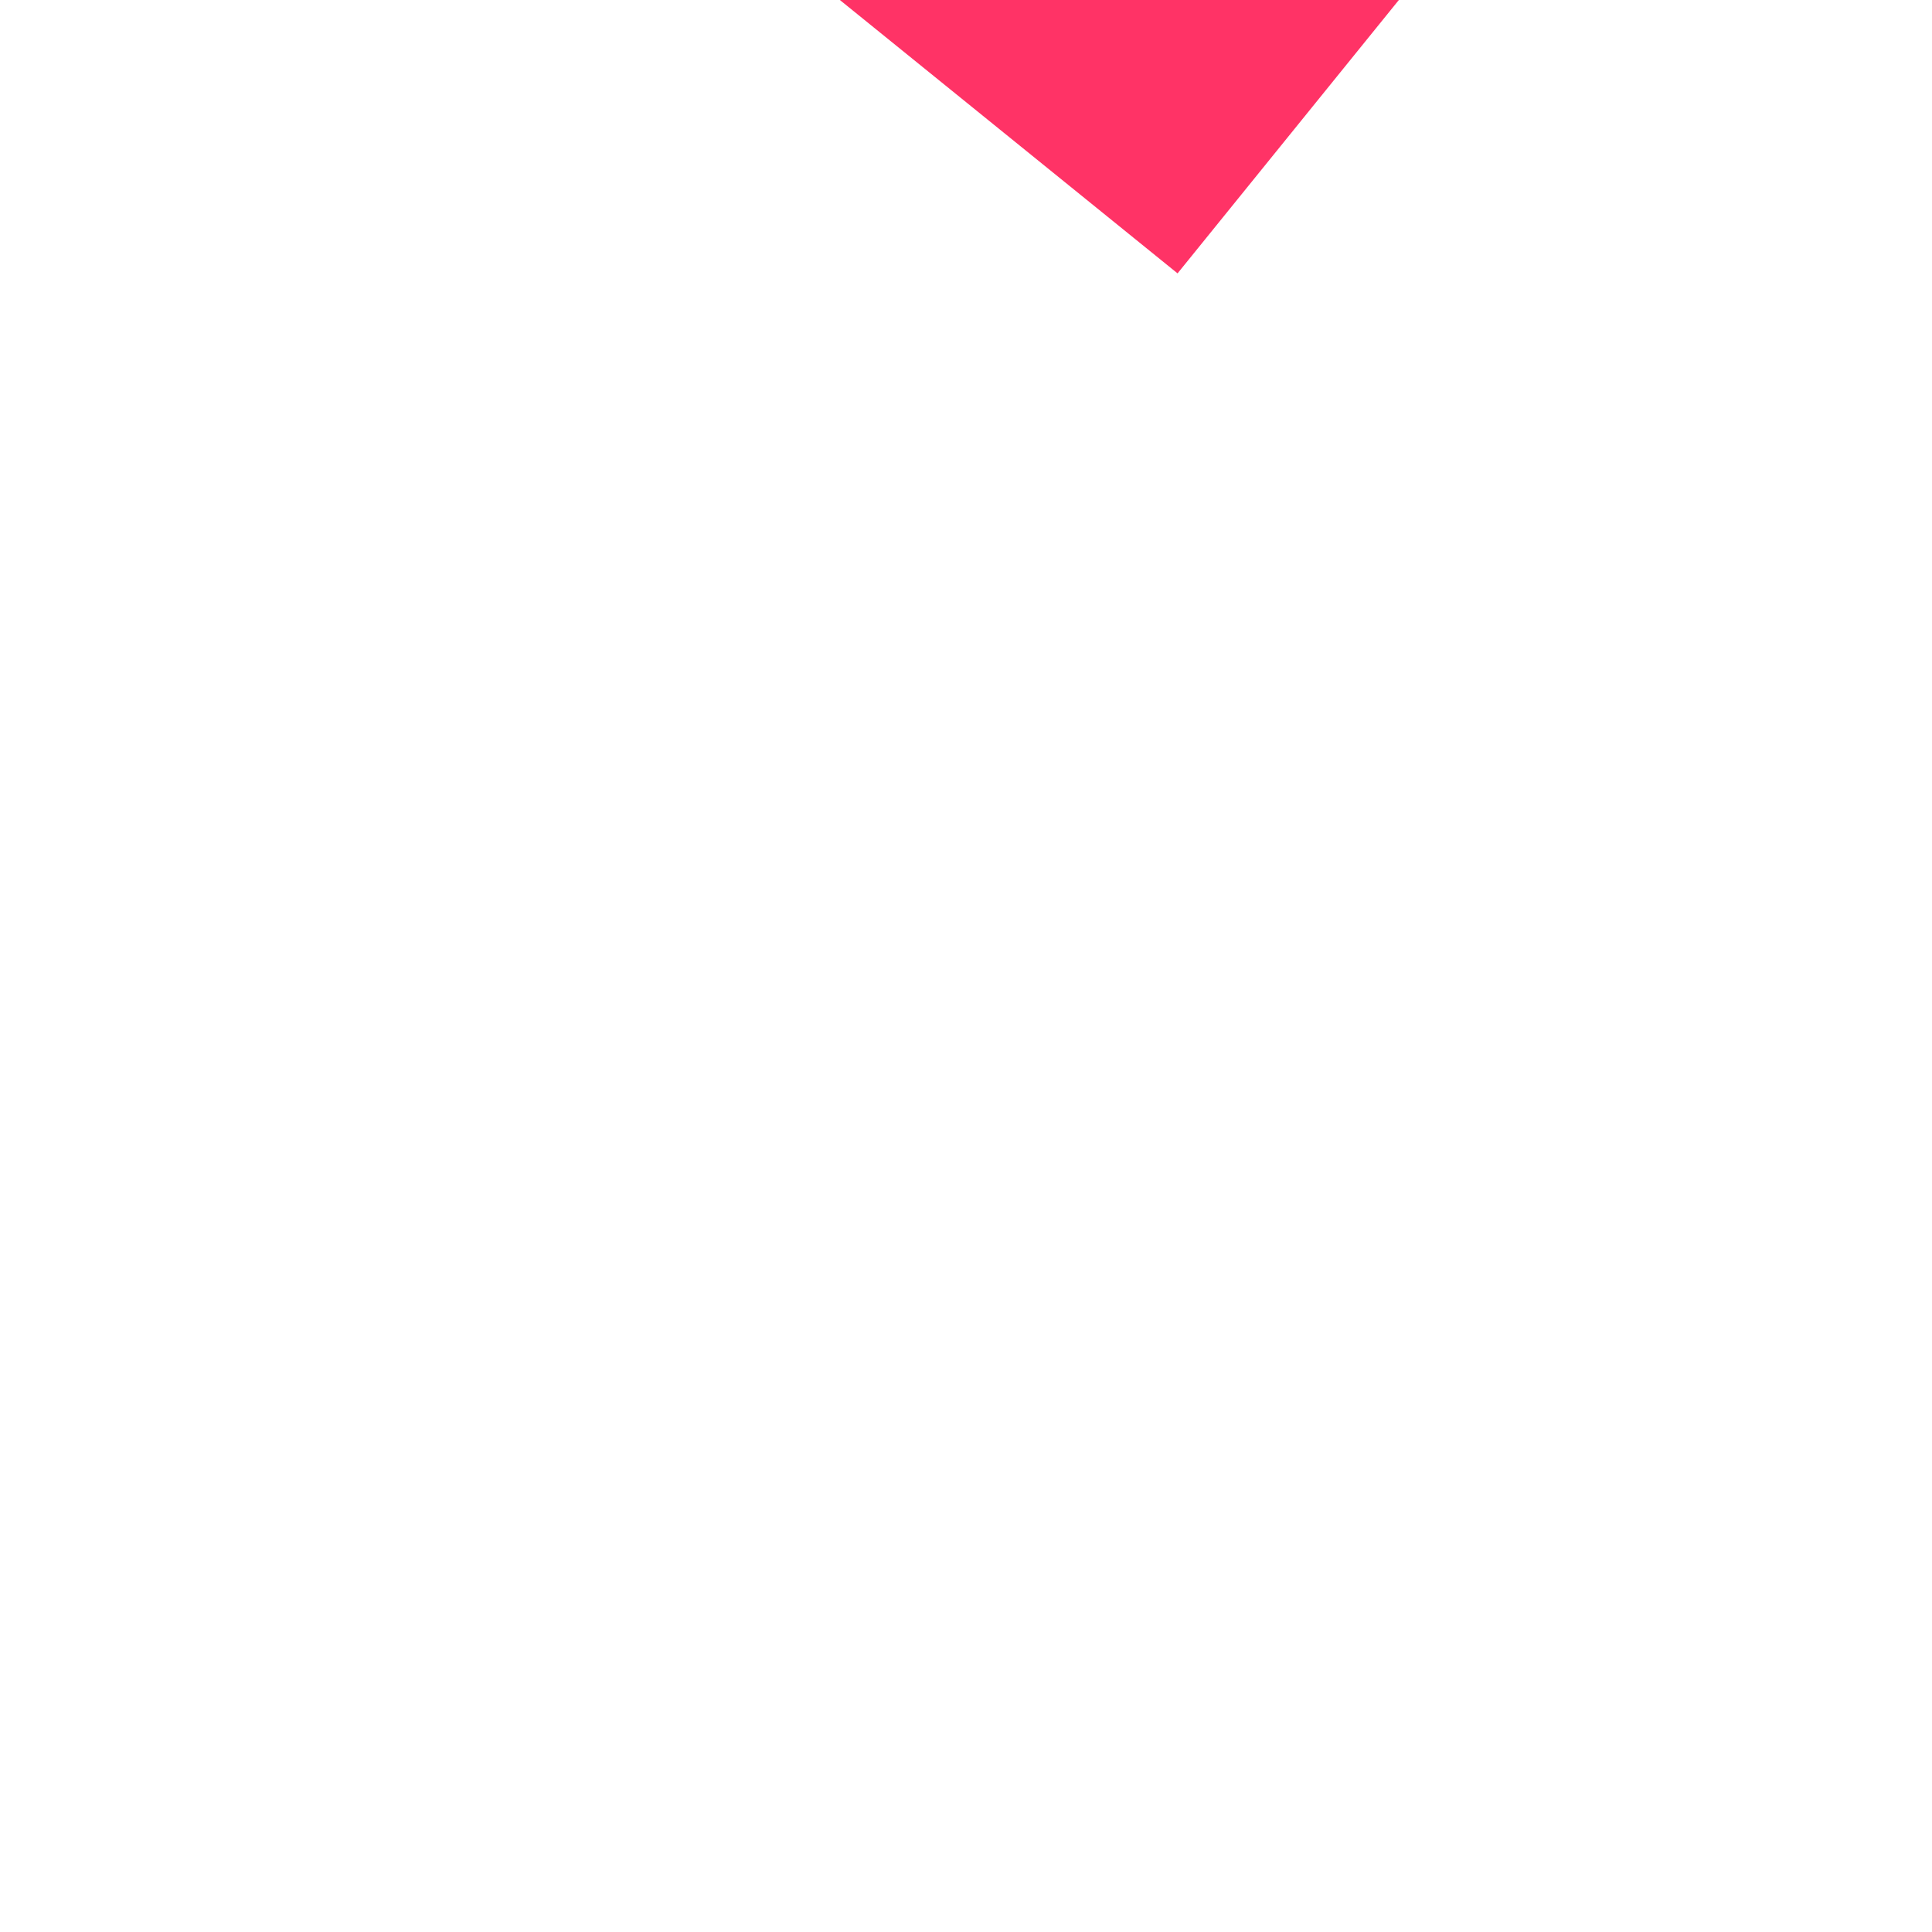 ﻿<?xml version="1.0" encoding="utf-8"?>
<svg version="1.1" xmlns:xlink="http://www.w3.org/1999/xlink" width="4px" height="4px" preserveAspectRatio="xMinYMid meet" viewBox="1024 1533  4 2" xmlns="http://www.w3.org/2000/svg">
  <path d="M 964 1502.2  L 958 1508.5  L 964 1514.8  L 964 1502.2  Z " fill-rule="nonzero" fill="#ff3366" stroke="none" transform="matrix(0.777 0.629 -0.629 0.777 1171.404 -290.942 )" />
  <path d="M 963 1508.5  L 1035 1508.5  " stroke-width="1" stroke="#ff3366" fill="none" transform="matrix(0.777 0.629 -0.629 0.777 1171.404 -290.942 )" />
</svg>